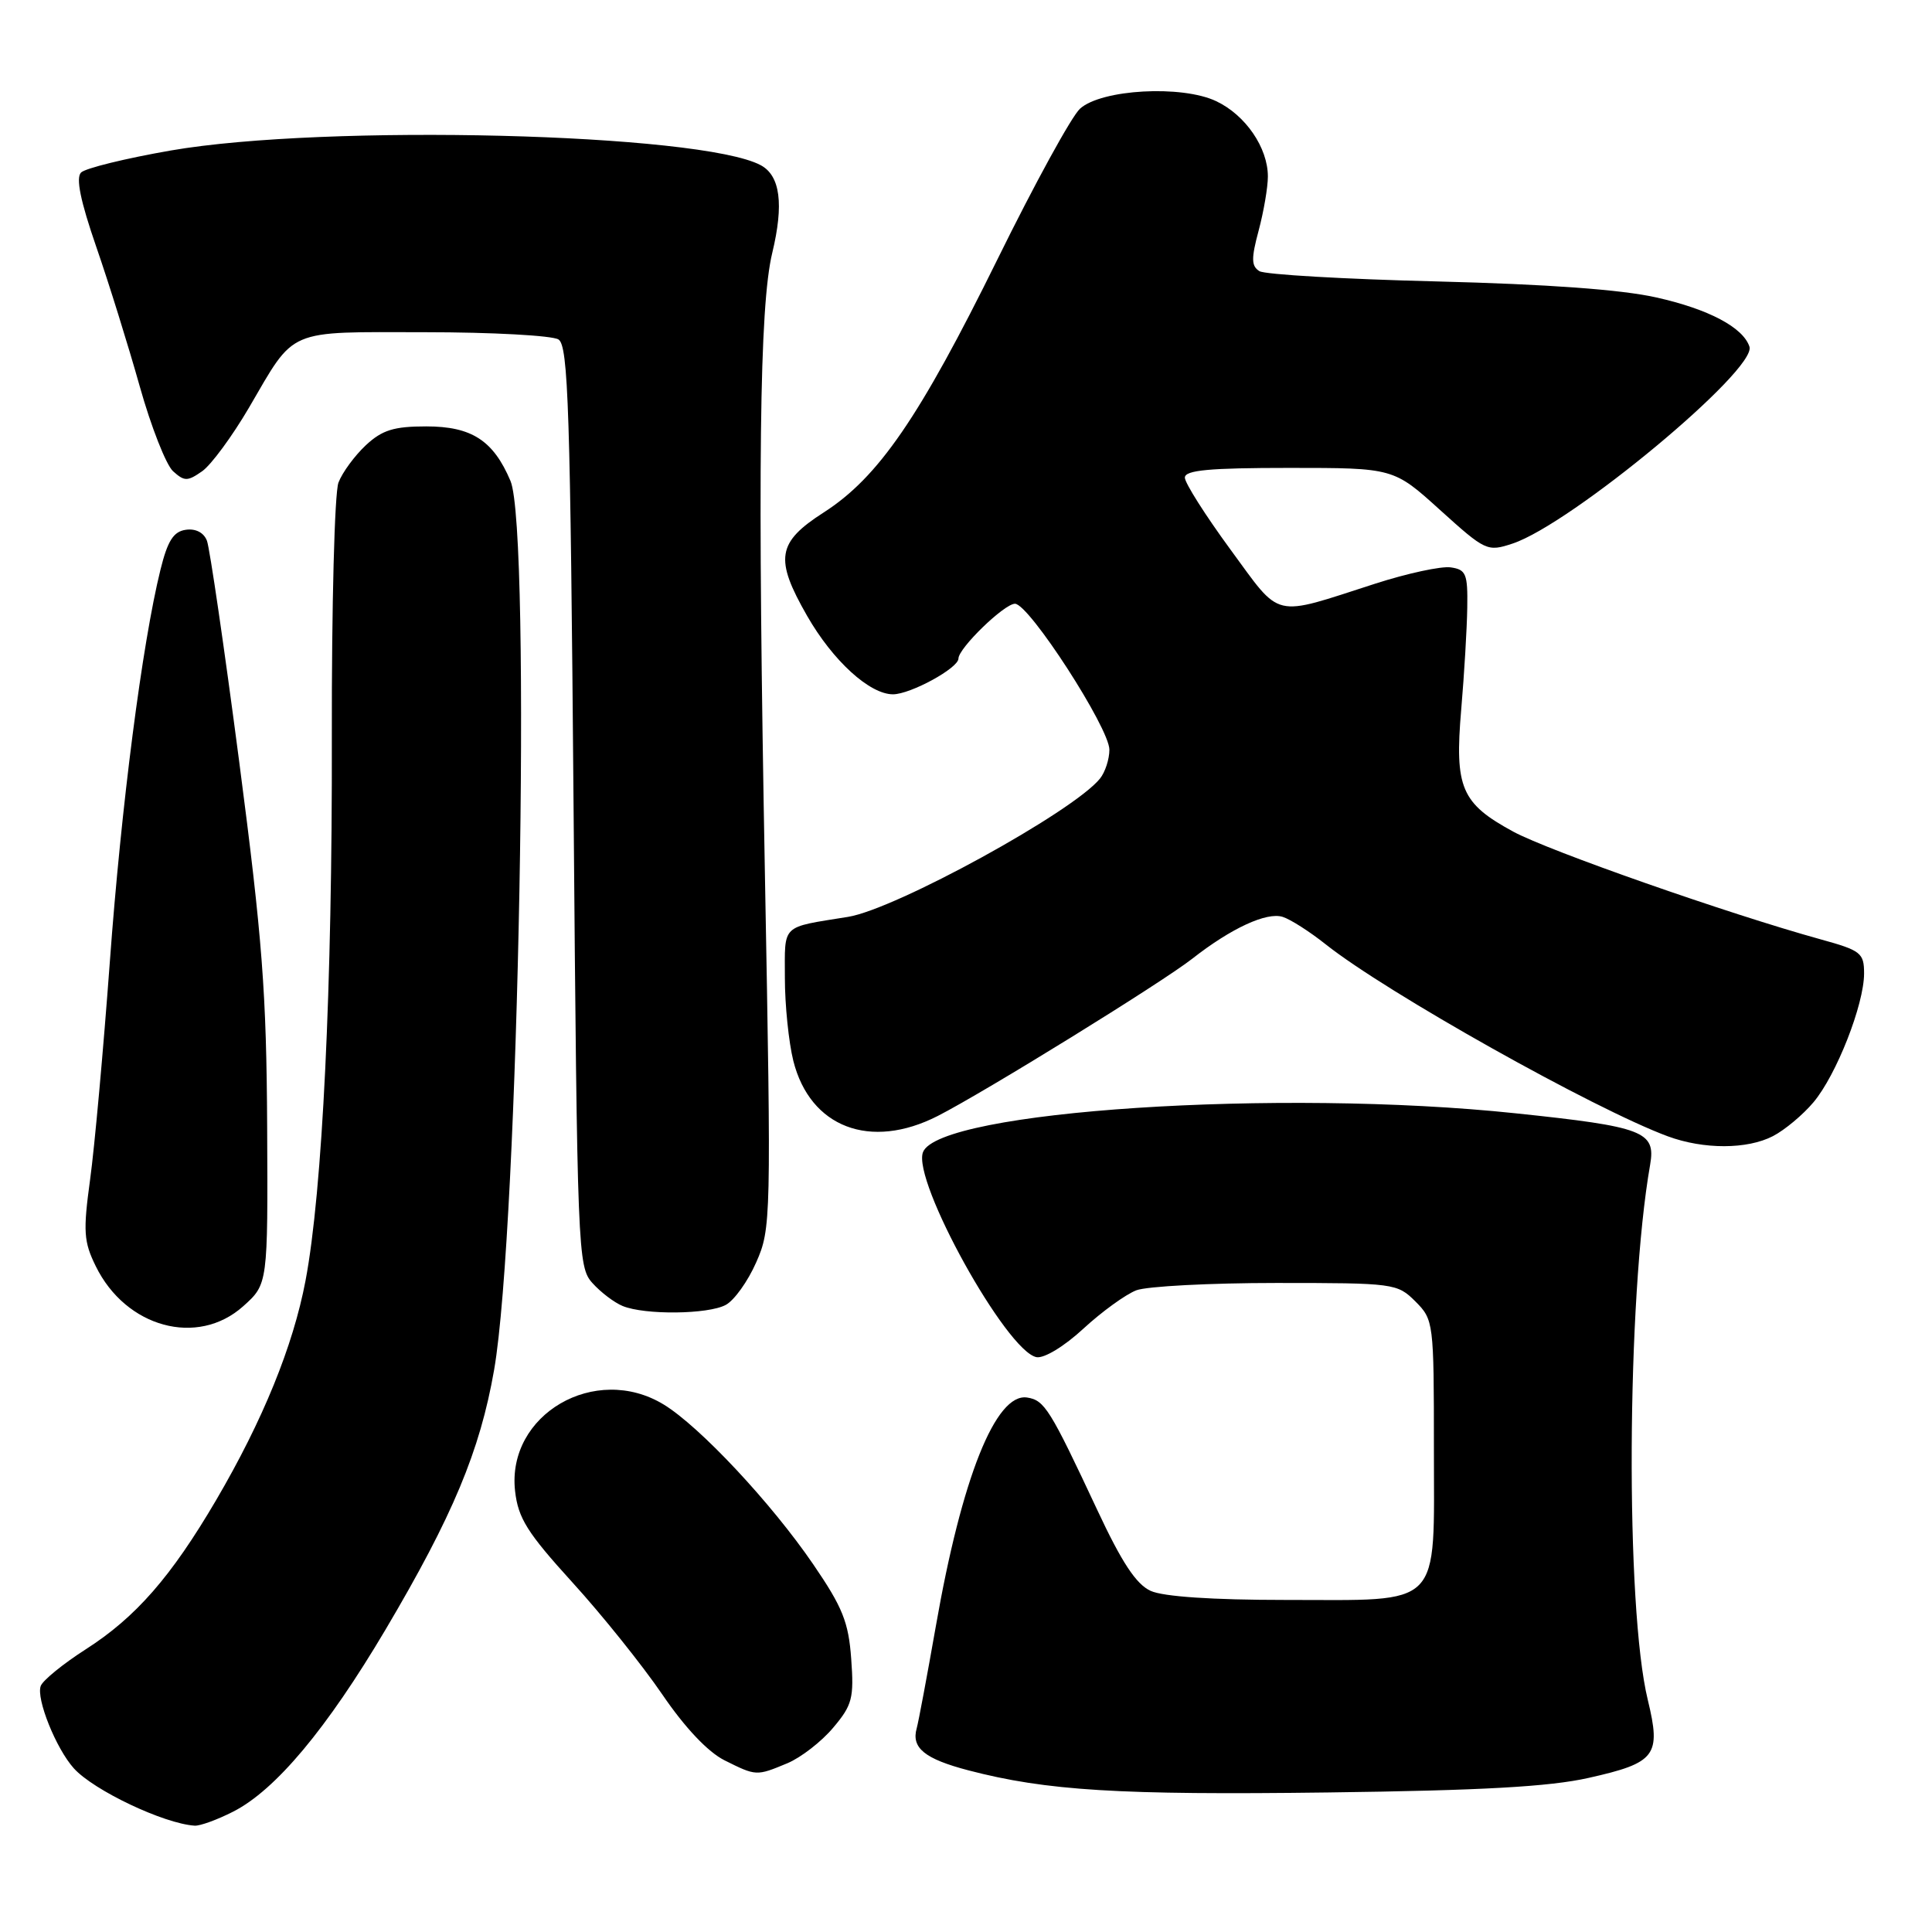 <?xml version="1.0" encoding="UTF-8" standalone="no"?>
<!DOCTYPE svg PUBLIC "-//W3C//DTD SVG 1.1//EN" "http://www.w3.org/Graphics/SVG/1.1/DTD/svg11.dtd" >
<svg xmlns="http://www.w3.org/2000/svg" xmlns:xlink="http://www.w3.org/1999/xlink" version="1.1" viewBox="0 0 256 256">
 <g >
 <path fill="currentColor"
d=" M 30.90 240.05 C 36.52 237.19 43.30 229.07 51.08 215.94 C 59.99 200.88 63.60 192.25 65.47 181.53 C 68.73 162.83 70.43 70.32 67.64 63.72 C 65.37 58.36 62.49 56.50 56.48 56.50 C 52.19 56.50 50.64 56.98 48.47 59.00 C 47.00 60.38 45.36 62.60 44.85 63.94 C 44.33 65.28 43.94 80.33 43.97 97.60 C 44.04 130.77 42.73 157.87 40.48 169.71 C 38.84 178.36 34.82 188.22 28.64 198.77 C 22.66 208.96 17.99 214.30 11.35 218.55 C 8.37 220.46 5.69 222.64 5.40 223.39 C 4.76 225.06 7.43 231.71 9.79 234.32 C 12.43 237.24 21.70 241.64 25.79 241.91 C 26.50 241.96 28.80 241.12 30.90 240.05 Z  M 210.50 235.58 C 219.42 233.58 220.13 232.63 218.34 225.24 C 215.36 213.00 215.54 172.06 218.65 154.34 C 219.42 149.92 217.81 149.30 200.84 147.52 C 169.60 144.22 124.40 147.19 122.30 152.67 C 120.84 156.46 133.36 179.06 137.34 179.83 C 138.34 180.02 141.01 178.41 143.56 176.05 C 146.01 173.79 149.17 171.51 150.57 170.97 C 151.98 170.44 160.32 170.00 169.11 170.00 C 184.74 170.00 185.14 170.05 187.55 172.45 C 189.96 174.87 190.00 175.19 190.00 191.90 C 190.00 213.37 191.34 212.00 170.32 212.00 C 160.64 212.00 154.14 211.56 152.47 210.80 C 150.55 209.93 148.64 207.03 145.38 200.05 C 139.12 186.68 138.41 185.54 136.10 185.18 C 131.94 184.54 127.44 195.80 124.00 215.50 C 122.84 222.10 121.70 228.18 121.47 229.00 C 120.73 231.61 122.52 233.06 128.32 234.58 C 138.65 237.28 148.29 237.87 176.00 237.51 C 196.31 237.25 205.33 236.75 210.50 235.58 Z  M 104.33 233.64 C 106.12 232.89 108.86 230.77 110.40 228.93 C 112.93 225.94 113.17 225.01 112.79 219.81 C 112.44 214.94 111.65 212.97 107.75 207.27 C 102.21 199.16 92.72 189.02 87.95 186.11 C 78.88 180.58 67.11 187.43 68.25 197.57 C 68.66 201.18 69.86 203.09 75.85 209.68 C 79.77 213.98 85.11 220.65 87.74 224.50 C 90.75 228.92 93.79 232.14 96.00 233.25 C 100.21 235.35 100.22 235.35 104.33 233.64 Z  M 32.23 173.08 C 35.50 170.15 35.50 170.15 35.40 149.33 C 35.31 131.56 34.77 124.45 31.70 100.96 C 29.72 85.81 27.79 72.62 27.42 71.65 C 27.01 70.57 25.92 70.01 24.62 70.20 C 22.99 70.43 22.21 71.65 21.26 75.50 C 18.84 85.29 16.06 106.81 14.55 127.50 C 13.70 139.05 12.53 152.01 11.94 156.29 C 11.00 163.17 11.09 164.53 12.69 167.78 C 16.68 175.92 26.18 178.50 32.23 173.08 Z  M 96.16 172.91 C 97.28 172.32 99.10 169.78 100.20 167.27 C 102.17 162.82 102.20 161.64 101.36 116.11 C 100.37 62.37 100.62 40.55 102.33 33.50 C 103.88 27.06 103.39 23.28 100.80 21.89 C 92.85 17.64 43.10 16.40 22.64 19.94 C 16.66 20.98 11.31 22.29 10.74 22.86 C 10.03 23.57 10.66 26.64 12.75 32.69 C 14.43 37.54 17.02 45.87 18.52 51.21 C 20.02 56.55 22.01 61.60 22.93 62.44 C 24.44 63.80 24.84 63.80 26.79 62.44 C 27.98 61.60 30.77 57.81 32.99 54.02 C 39.19 43.40 37.80 44.00 56.32 44.02 C 65.22 44.02 73.17 44.46 74.00 44.98 C 75.30 45.80 75.57 54.15 76.00 106.86 C 76.49 166.02 76.56 167.86 78.50 170.01 C 79.60 171.24 81.40 172.60 82.50 173.05 C 85.43 174.26 93.82 174.17 96.16 172.91 Z  M 234.93 150.54 C 236.49 149.73 238.91 147.71 240.30 146.05 C 243.33 142.45 247.00 133.10 247.00 128.99 C 247.00 126.27 246.58 125.94 241.25 124.47 C 228.96 121.07 205.26 112.76 200.52 110.20 C 193.61 106.45 192.73 104.38 193.62 94.00 C 194.02 89.33 194.38 83.25 194.42 80.50 C 194.49 76.03 194.26 75.47 192.22 75.18 C 190.97 75.00 186.47 75.97 182.22 77.34 C 168.42 81.78 169.88 82.12 163.03 72.80 C 159.72 68.28 157.00 64.00 157.00 63.29 C 157.00 62.30 160.20 62.00 170.83 62.00 C 184.66 62.00 184.66 62.00 190.82 67.58 C 196.83 73.01 197.08 73.13 200.41 72.03 C 208.17 69.47 232.83 48.98 231.81 45.93 C 230.96 43.38 226.41 40.97 219.50 39.42 C 214.86 38.37 205.03 37.66 190.35 37.29 C 178.17 36.99 167.61 36.38 166.88 35.93 C 165.80 35.26 165.78 34.26 166.78 30.54 C 167.45 28.03 168.00 24.81 168.00 23.39 C 168.00 19.57 165.04 15.25 161.16 13.41 C 156.60 11.24 145.95 11.83 143.11 14.40 C 142.00 15.40 137.08 24.38 132.17 34.36 C 121.85 55.30 116.40 63.25 109.15 67.90 C 102.95 71.88 102.61 74.04 106.95 81.61 C 110.36 87.56 115.23 92.00 118.33 92.00 C 120.65 91.99 127.00 88.53 127.00 87.26 C 127.01 85.88 133.07 80.00 134.49 80.00 C 136.35 80.00 147.00 96.47 147.00 99.34 C 147.00 100.59 146.44 102.32 145.75 103.17 C 142.22 107.56 118.69 120.47 112.37 121.49 C 103.40 122.94 104.00 122.36 104.00 129.58 C 104.00 133.17 104.51 138.12 105.12 140.57 C 107.34 149.39 115.32 152.43 124.26 147.87 C 130.49 144.69 153.98 130.18 158.00 127.02 C 163.13 123.00 167.84 120.82 169.96 121.49 C 170.99 121.81 173.55 123.45 175.65 125.12 C 183.69 131.51 211.23 146.96 221.00 150.57 C 225.75 152.32 231.51 152.31 234.93 150.54 Z "/>
</g>
</svg>